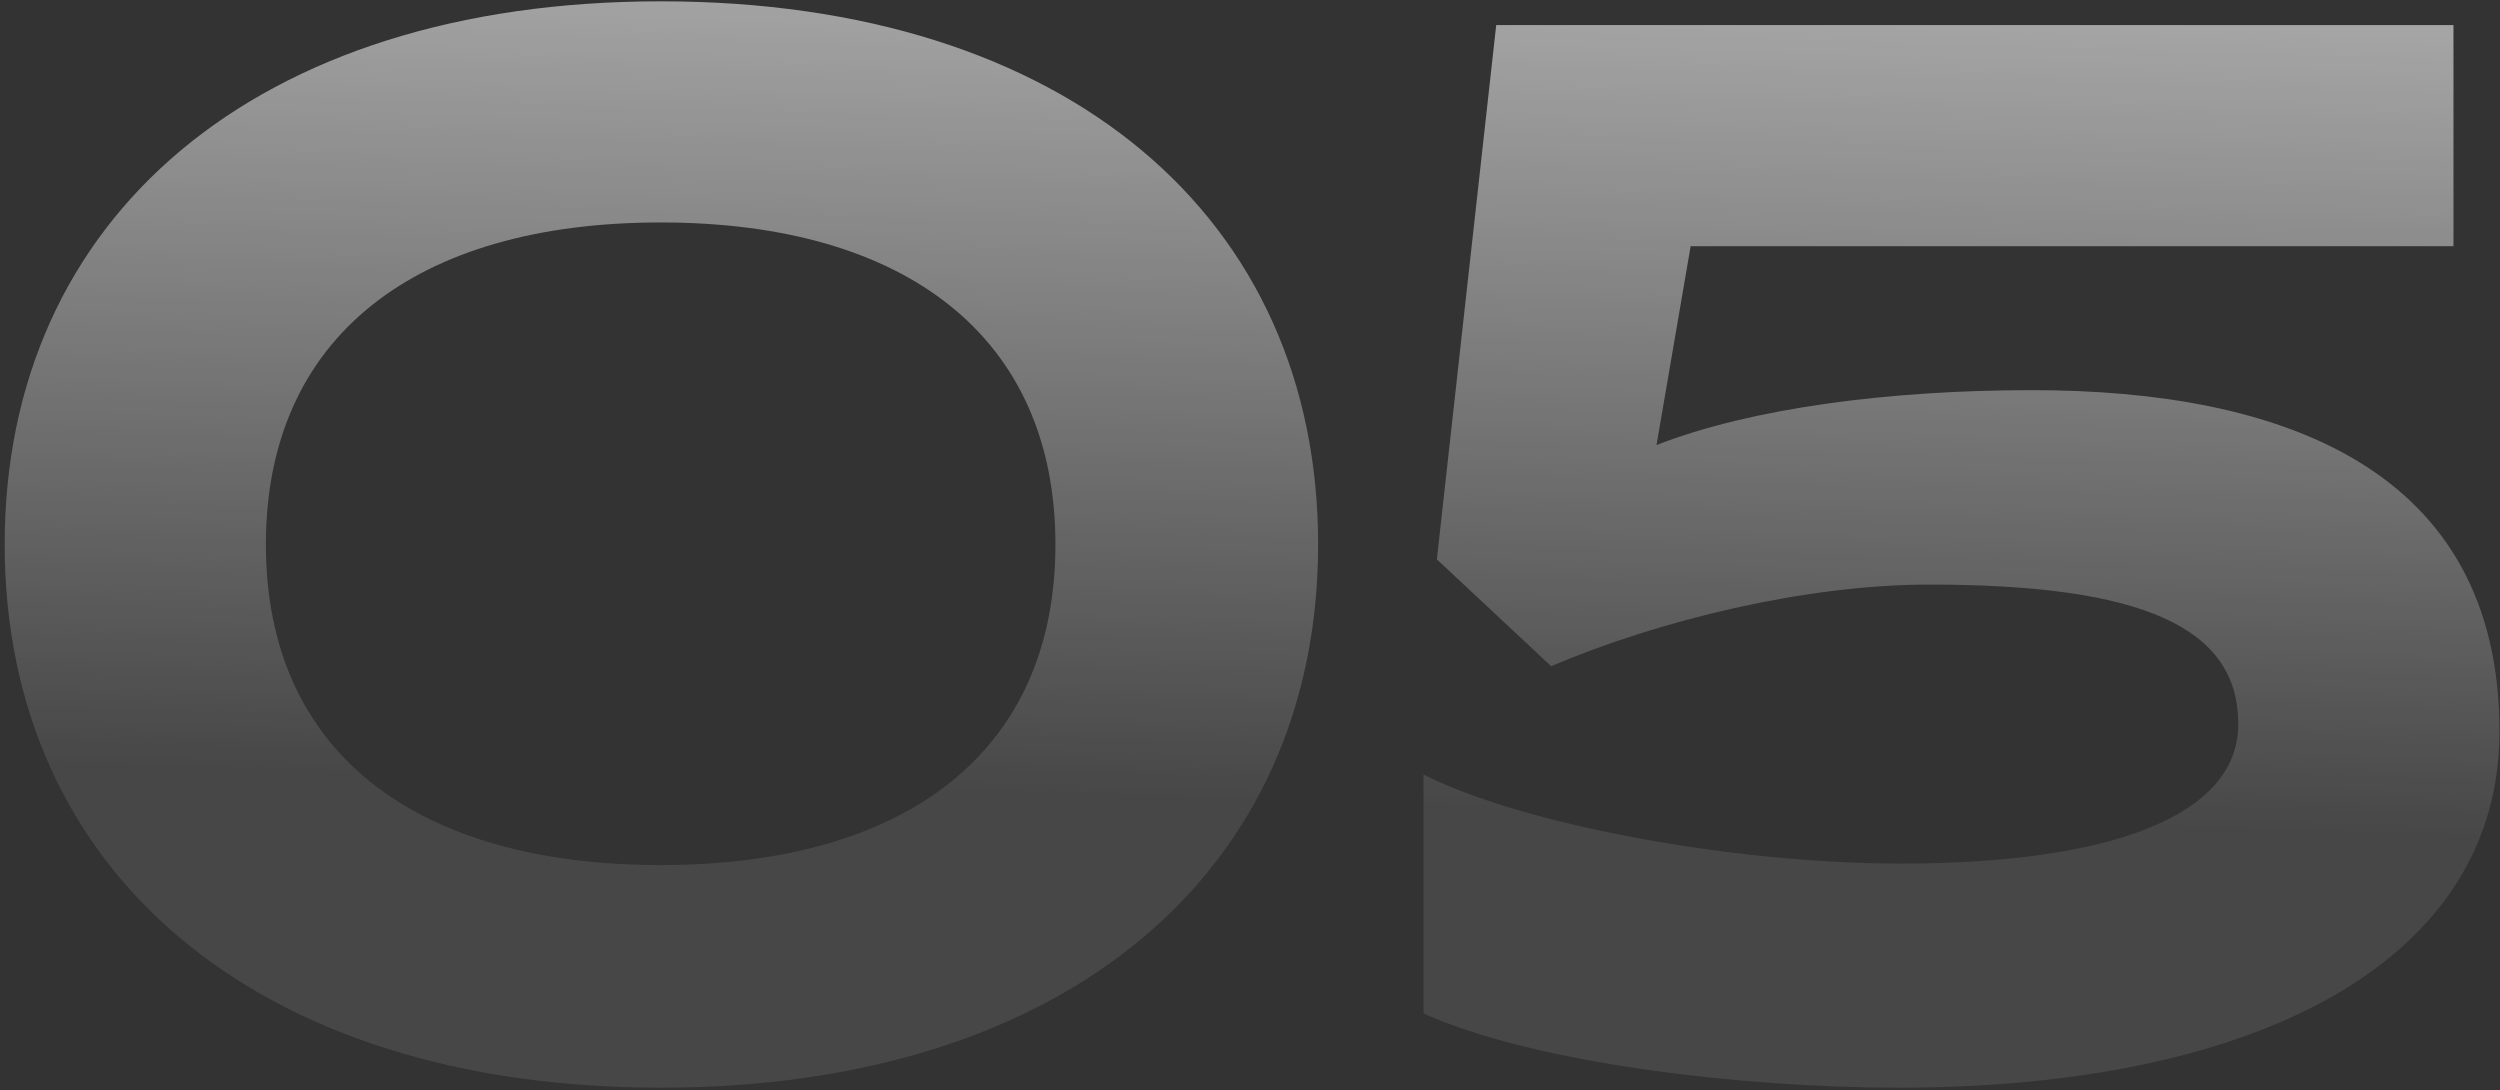 <svg width="477" height="208" viewBox="0 0 477 208" fill="none" xmlns="http://www.w3.org/2000/svg">
<rect x="0" y="0" width="477" height="208" fill="#333333" stroke="none"/>
<path opacity="0.58" d="M126.053 207.531C48.748 207.531 0.893 166.188 0.893 103.891C0.893 41.594 48.748 0.252 126.053 0.252C203.642 0.252 251.497 41.594 251.497 103.891C251.497 166.188 203.642 207.531 126.053 207.531ZM126.053 165.055C172.776 165.055 201.376 143.535 201.376 103.891C201.376 64.248 172.776 42.444 126.053 42.444C79.331 42.444 50.731 64.248 50.731 103.891C50.731 143.535 79.331 165.055 126.053 165.055ZM362.218 207.531C332.768 207.531 293.125 203 271.604 193.372V147.782C290.01 157.127 329.937 164.772 362.784 164.772C401.861 164.772 427.063 155.994 427.063 138.154C427.063 119.749 408.941 111.537 368.164 111.537C344.378 111.537 316.628 118.333 295.957 127.111L274.153 106.723L285.479 4.782H468.123V46.974H322.574L316.062 84.919C334.184 77.84 360.519 74.442 387.703 74.442C434.992 74.442 476.901 89.166 476.901 139.57C476.901 182.895 431.594 207.531 362.218 207.531Z" fill="url(#paint0_linear_10048_74140)"/>
<defs>
<linearGradient id="paint0_linear_10048_74140" x1="203.47" y1="-9" x2="198.618" y2="151.392" gradientUnits="userSpaceOnUse">
<stop stop-color="white"/>
<stop offset="1" stop-color="white" stop-opacity="0.17"/>
</linearGradient>
</defs>
</svg>
